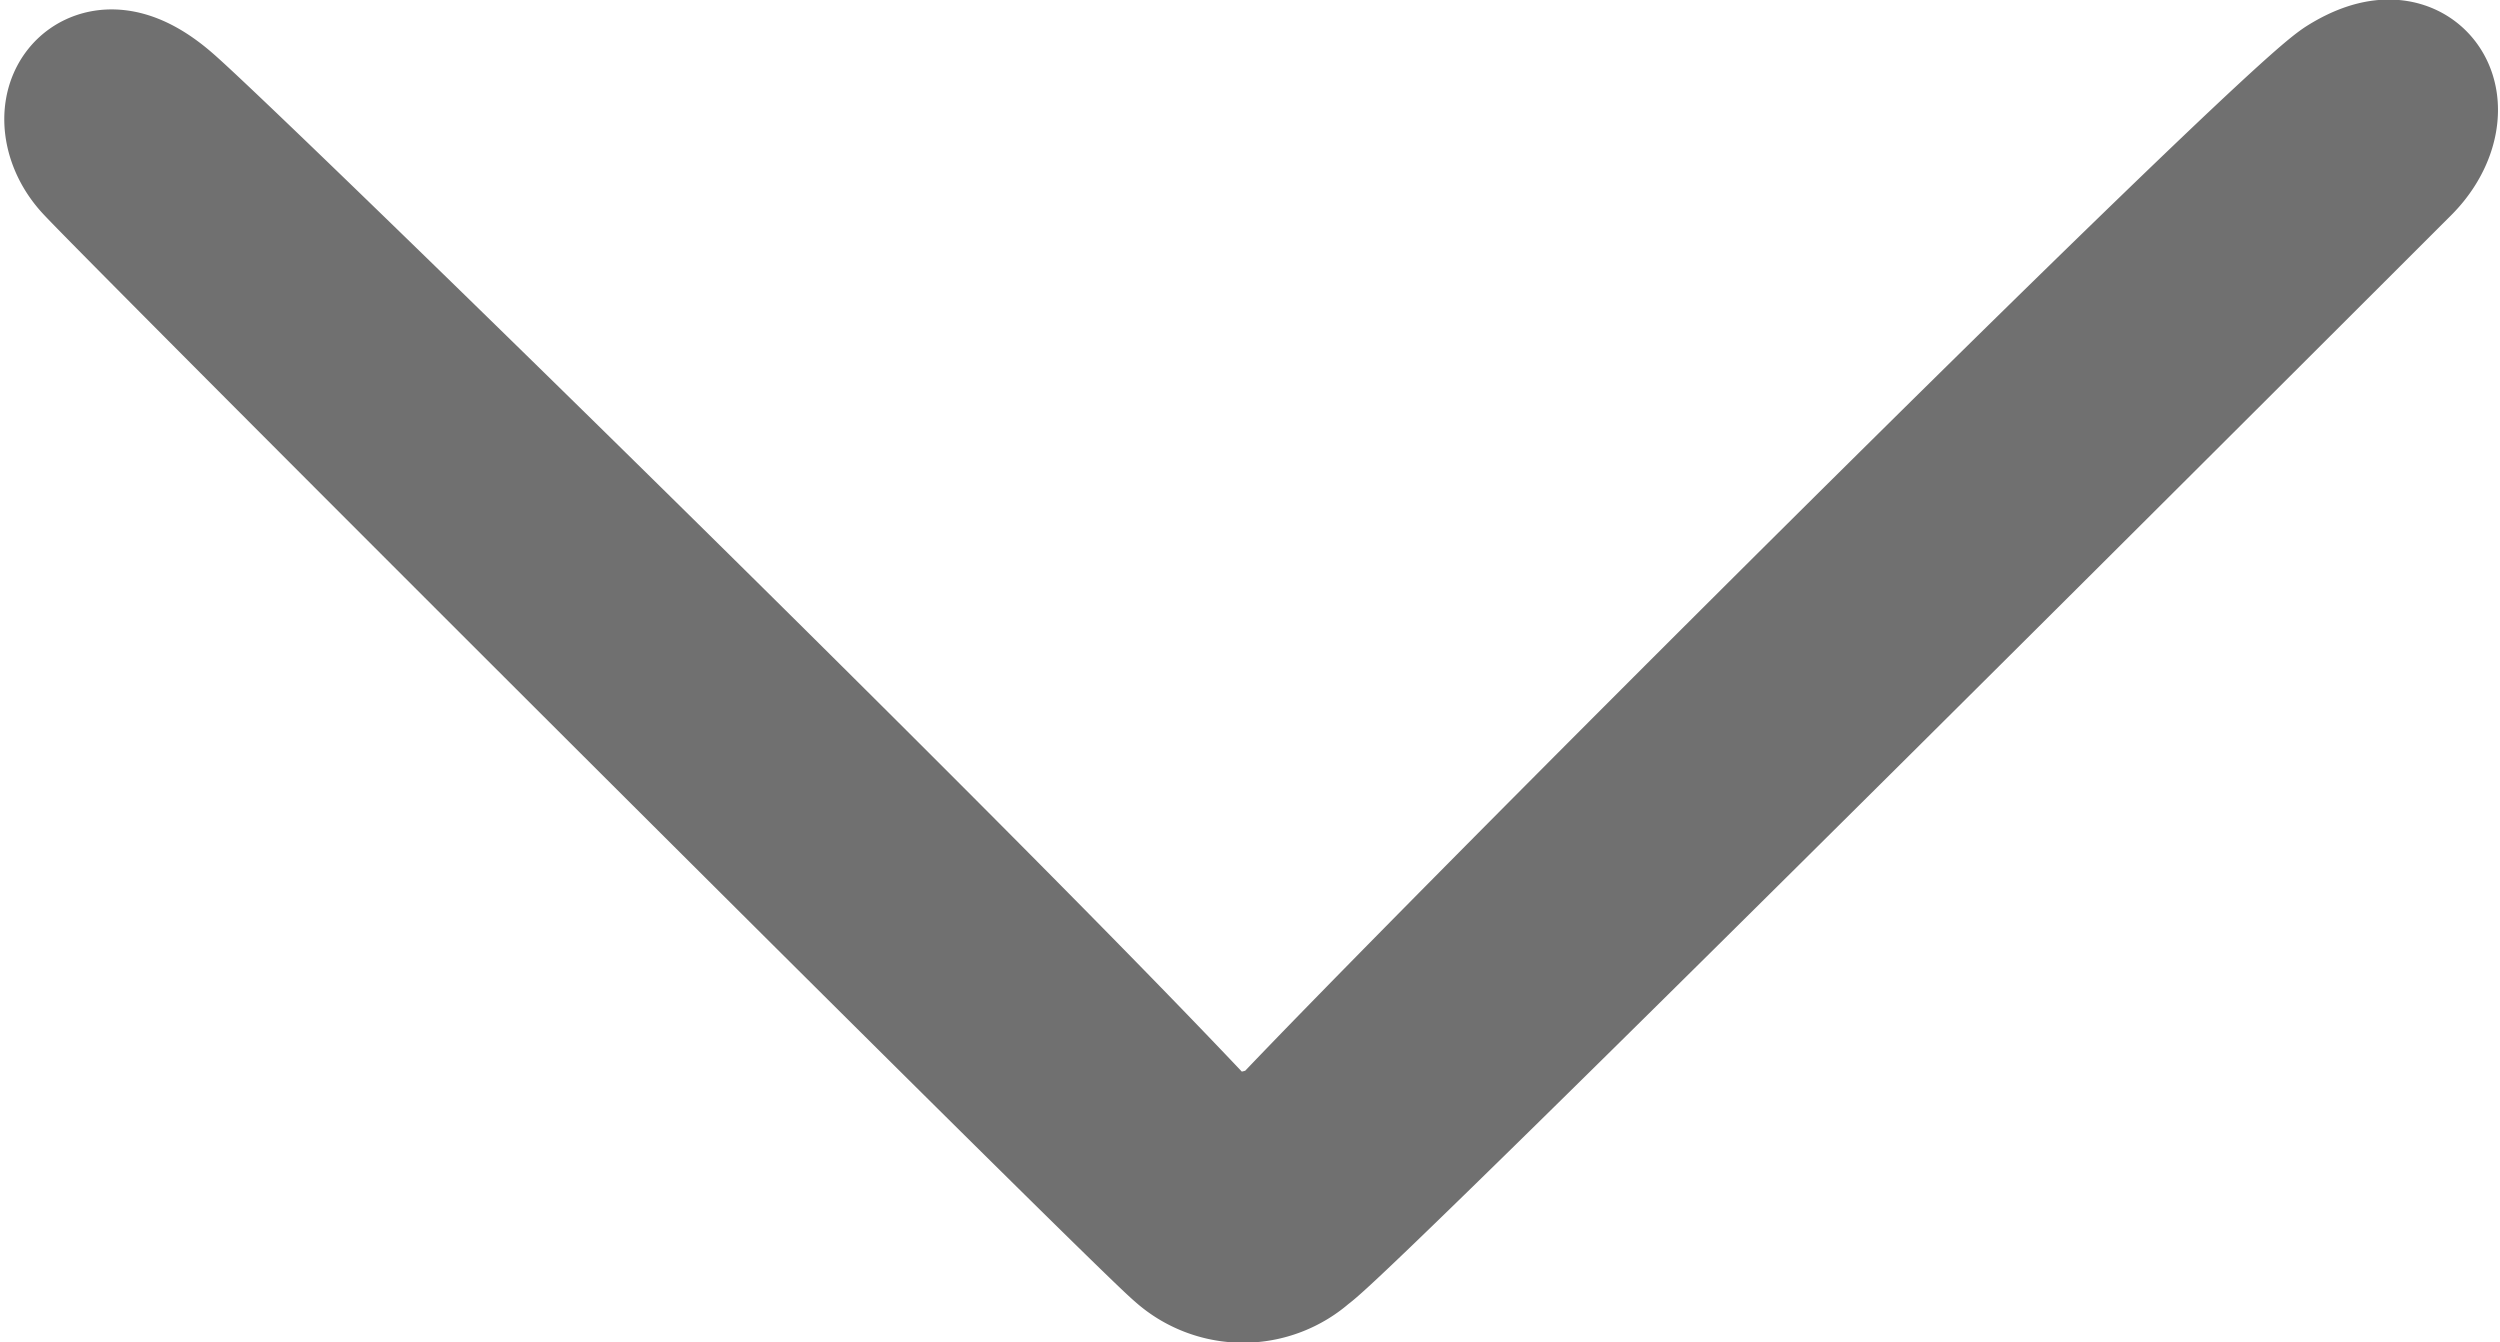 <svg xmlns="http://www.w3.org/2000/svg" width="14.289" height="7.673" viewBox="0 0 14.289 7.673">
  <path id="Path_1" data-name="Path 1" d="M137.485,123.129c.215-.215,6.075-6.074,6.262-6.186a.43.43,0,0,1,.58,0c.225.187,6.033,5.99,6.208,6.186s.066.491-.274.2-4.567-4.418-5.934-5.878c-.2-.172-.548-.006-.58,0-.786.842-5.719,5.774-6.06,5.985S137.27,123.344,137.485,123.129Z" transform="translate(151.142 124.005) rotate(180)" fill="#707070" stroke="#707070" stroke-linecap="round" stroke-linejoin="round" stroke-width="1"/>
</svg>
